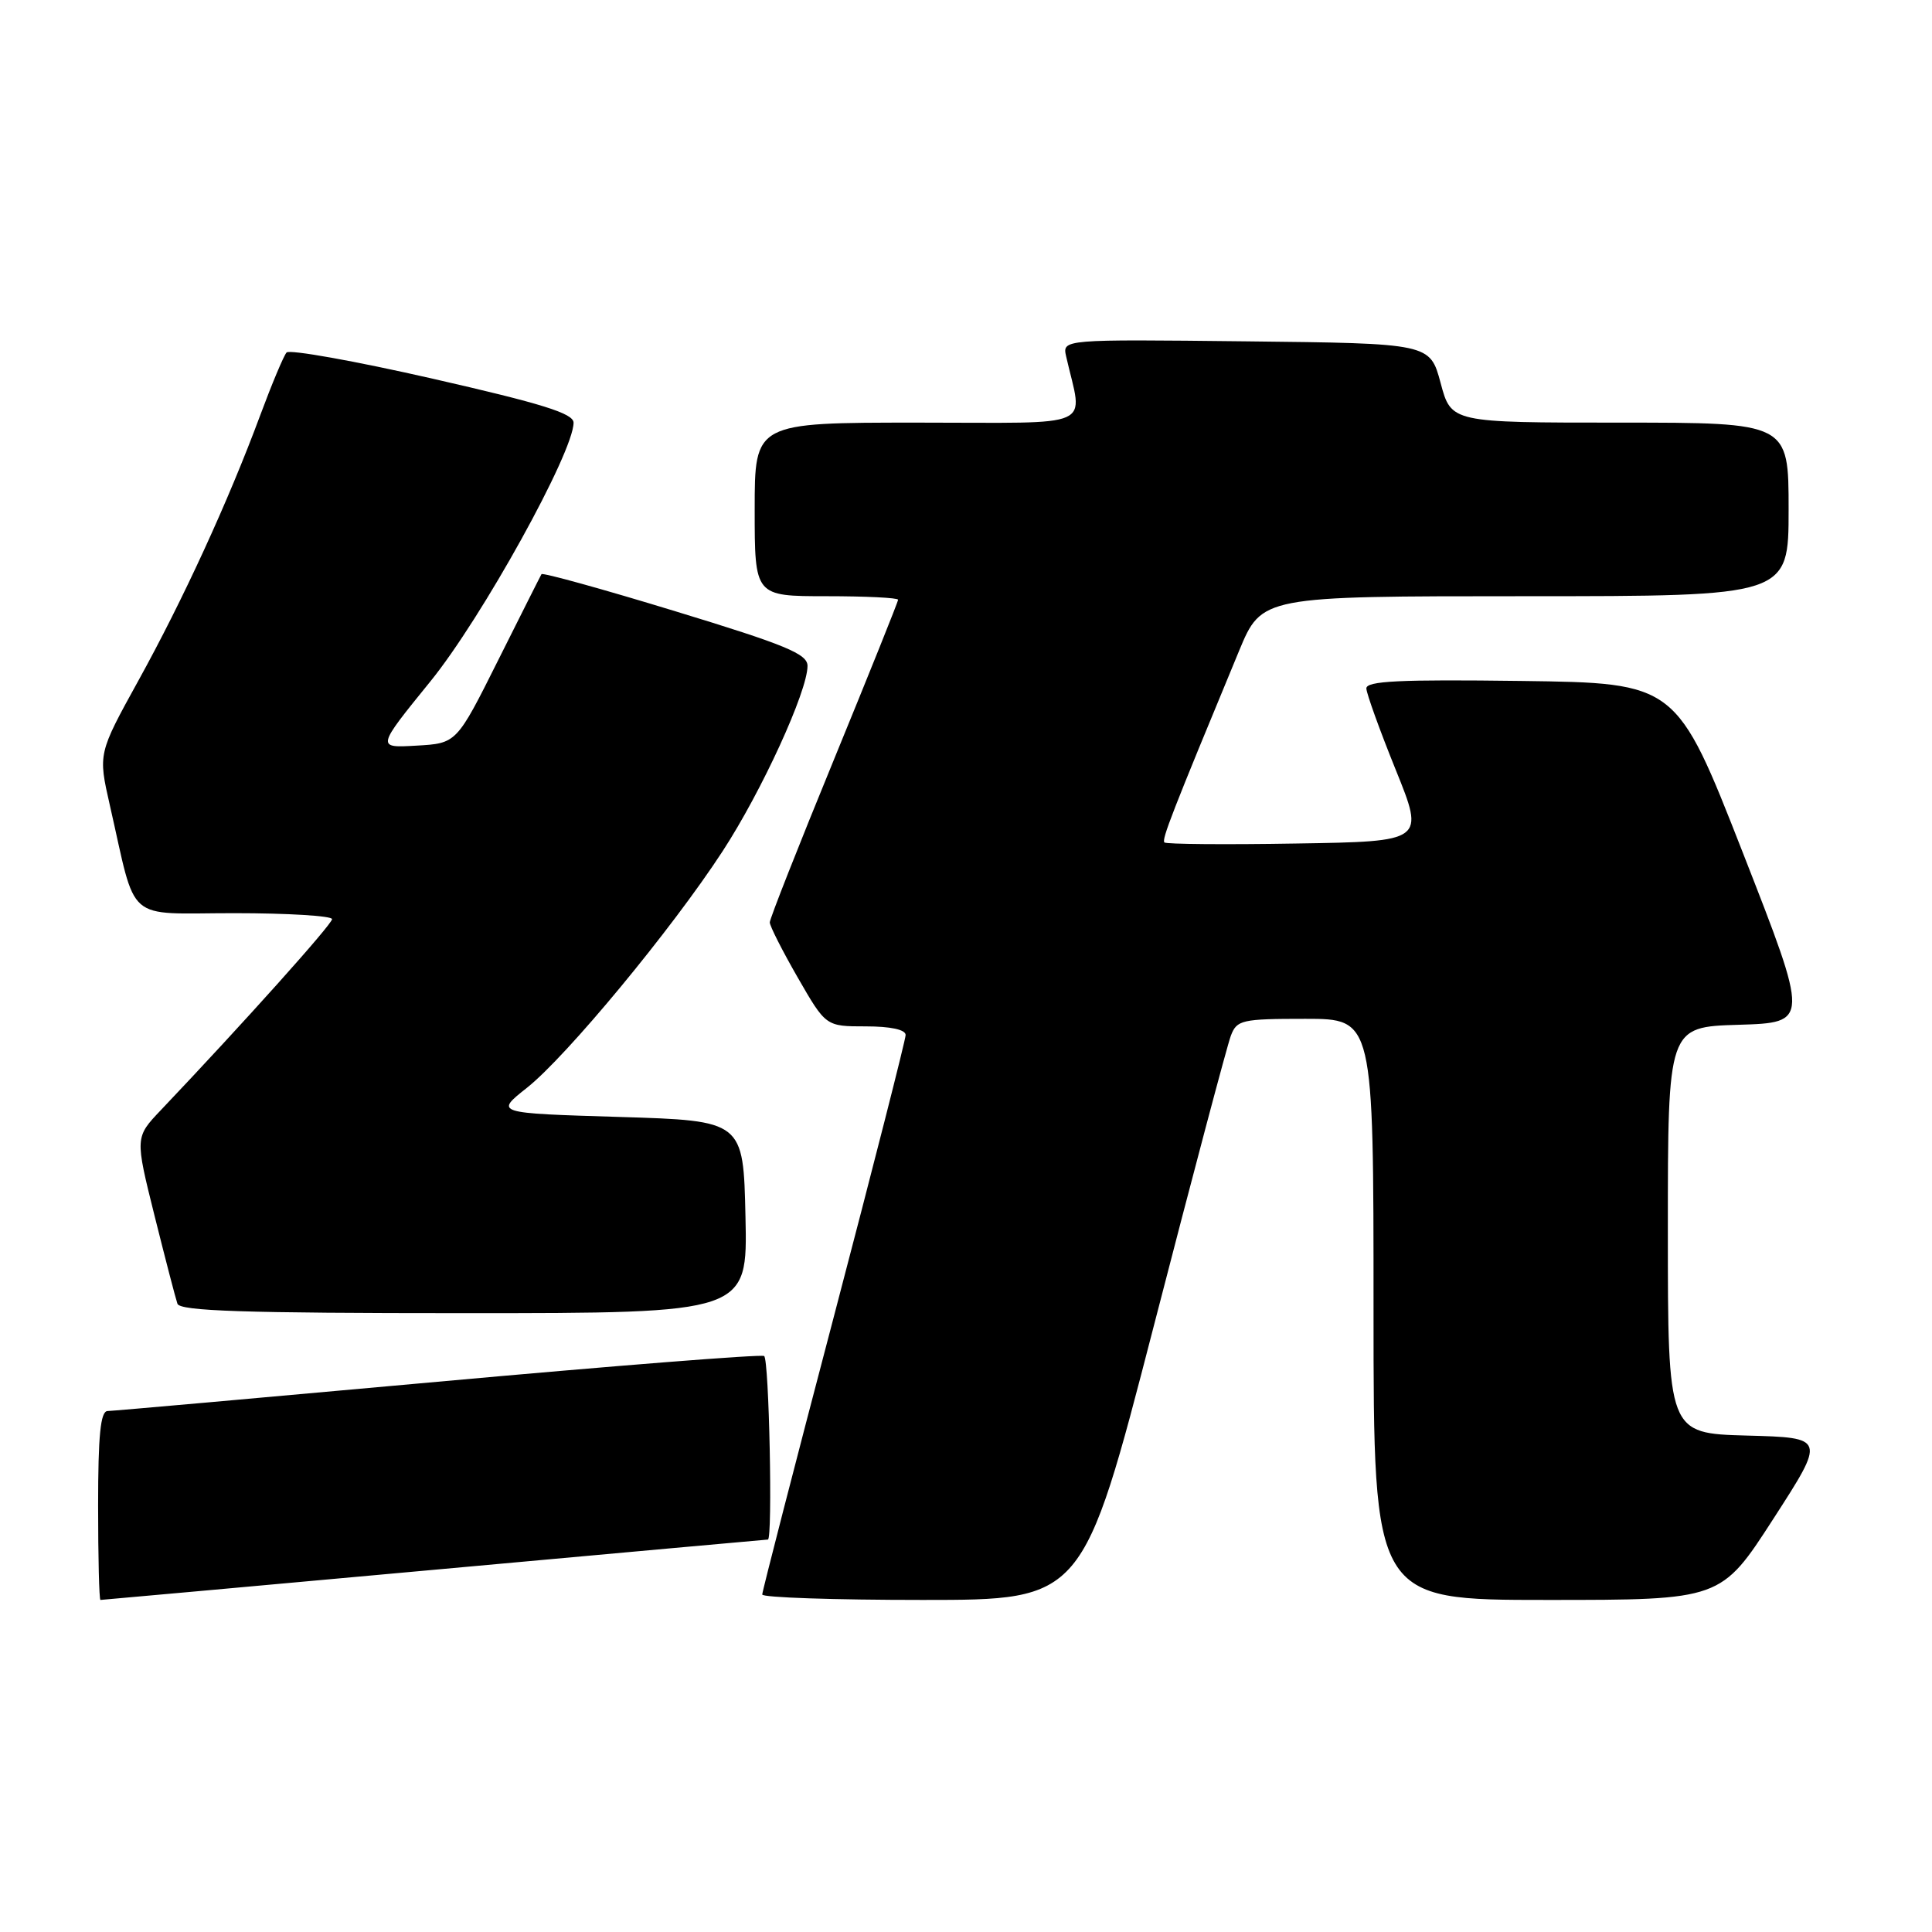 <?xml version="1.0" encoding="UTF-8" standalone="no"?>
<!DOCTYPE svg PUBLIC "-//W3C//DTD SVG 1.1//EN" "http://www.w3.org/Graphics/SVG/1.1/DTD/svg11.dtd" >
<svg xmlns="http://www.w3.org/2000/svg" xmlns:xlink="http://www.w3.org/1999/xlink" version="1.1" viewBox="0 0 256 256">
 <g >
 <path fill="currentColor"
d=" M 57.56 208.00 C 81.73 205.80 101.61 204.00 101.75 204.00 C 102.40 204.00 101.91 180.06 101.25 179.68 C 100.84 179.43 81.38 180.97 58.00 183.09 C 34.62 185.21 14.94 186.96 14.25 186.97 C 13.32 186.99 13.00 190.18 13.00 199.50 C 13.00 206.38 13.14 212.00 13.31 212.00 C 13.47 212.00 33.39 210.20 57.56 208.00 Z  M 152.87 175.75 C 158.02 155.81 162.62 138.49 163.09 137.25 C 163.88 135.15 164.52 135.00 172.97 135.00 C 182.00 135.00 182.00 135.00 182.00 173.50 C 182.00 212.00 182.00 212.00 205.02 212.00 C 228.04 212.00 228.04 212.00 234.98 201.25 C 241.92 190.50 241.92 190.50 231.46 190.22 C 221.00 189.93 221.00 189.93 221.00 163.00 C 221.00 136.07 221.00 136.07 230.37 135.79 C 239.74 135.50 239.74 135.50 230.94 113.00 C 222.13 90.50 222.13 90.50 201.57 90.23 C 185.44 90.02 181.01 90.23 181.05 91.23 C 181.08 91.93 182.83 96.78 184.94 102.00 C 188.78 111.50 188.78 111.50 171.75 111.77 C 162.38 111.93 154.52 111.86 154.29 111.63 C 153.91 111.24 155.27 107.75 164.18 86.25 C 167.19 79.00 167.19 79.00 202.09 79.00 C 237.00 79.00 237.00 79.00 237.00 67.50 C 237.00 56.00 237.00 56.00 214.64 56.00 C 192.29 56.00 192.29 56.00 190.89 50.75 C 189.48 45.50 189.48 45.50 165.12 45.23 C 140.76 44.96 140.76 44.96 141.27 47.23 C 143.48 56.97 145.65 56.00 121.62 56.00 C 100.00 56.00 100.00 56.00 100.00 67.50 C 100.00 79.00 100.00 79.00 109.50 79.00 C 114.72 79.00 119.00 79.21 119.00 79.47 C 119.00 79.73 115.17 89.26 110.50 100.65 C 105.83 112.03 102.00 121.74 102.00 122.22 C 102.00 122.70 103.67 125.99 105.71 129.54 C 109.43 136.00 109.43 136.00 114.71 136.00 C 118.00 136.00 120.00 136.43 120.00 137.14 C 120.00 137.76 115.72 154.54 110.50 174.42 C 105.27 194.30 101.00 210.89 101.00 211.28 C 101.00 211.68 110.56 212.00 122.25 212.00 C 143.50 212.00 143.50 212.00 152.87 175.75 Z  M 98.78 161.25 C 98.50 148.50 98.50 148.50 82.04 148.00 C 65.57 147.50 65.57 147.50 69.82 144.14 C 75.07 139.98 89.02 123.13 95.75 112.79 C 100.93 104.85 107.00 91.60 107.00 88.24 C 107.00 86.65 104.16 85.47 89.50 81.00 C 79.88 78.06 71.89 75.85 71.75 76.08 C 71.61 76.31 69.03 81.45 66.00 87.50 C 60.50 98.50 60.50 98.50 55.18 98.80 C 49.87 99.11 49.87 99.11 57.02 90.30 C 63.84 81.91 76.00 59.93 76.00 56.01 C 76.00 54.78 71.86 53.49 57.34 50.18 C 47.08 47.84 38.36 46.28 37.97 46.71 C 37.59 47.14 36.02 50.88 34.49 55.00 C 30.25 66.43 24.26 79.46 18.34 90.18 C 13.00 99.86 13.00 99.86 14.55 106.68 C 18.18 122.57 16.37 121.00 31.04 121.00 C 38.17 121.00 44.00 121.36 44.00 121.79 C 44.00 122.47 32.28 135.55 21.31 147.10 C 17.89 150.70 17.89 150.70 20.48 161.10 C 21.91 166.82 23.27 172.06 23.51 172.75 C 23.84 173.72 32.35 174.00 61.50 174.00 C 99.06 174.00 99.06 174.00 98.78 161.25 Z "/>
</g>
</svg>